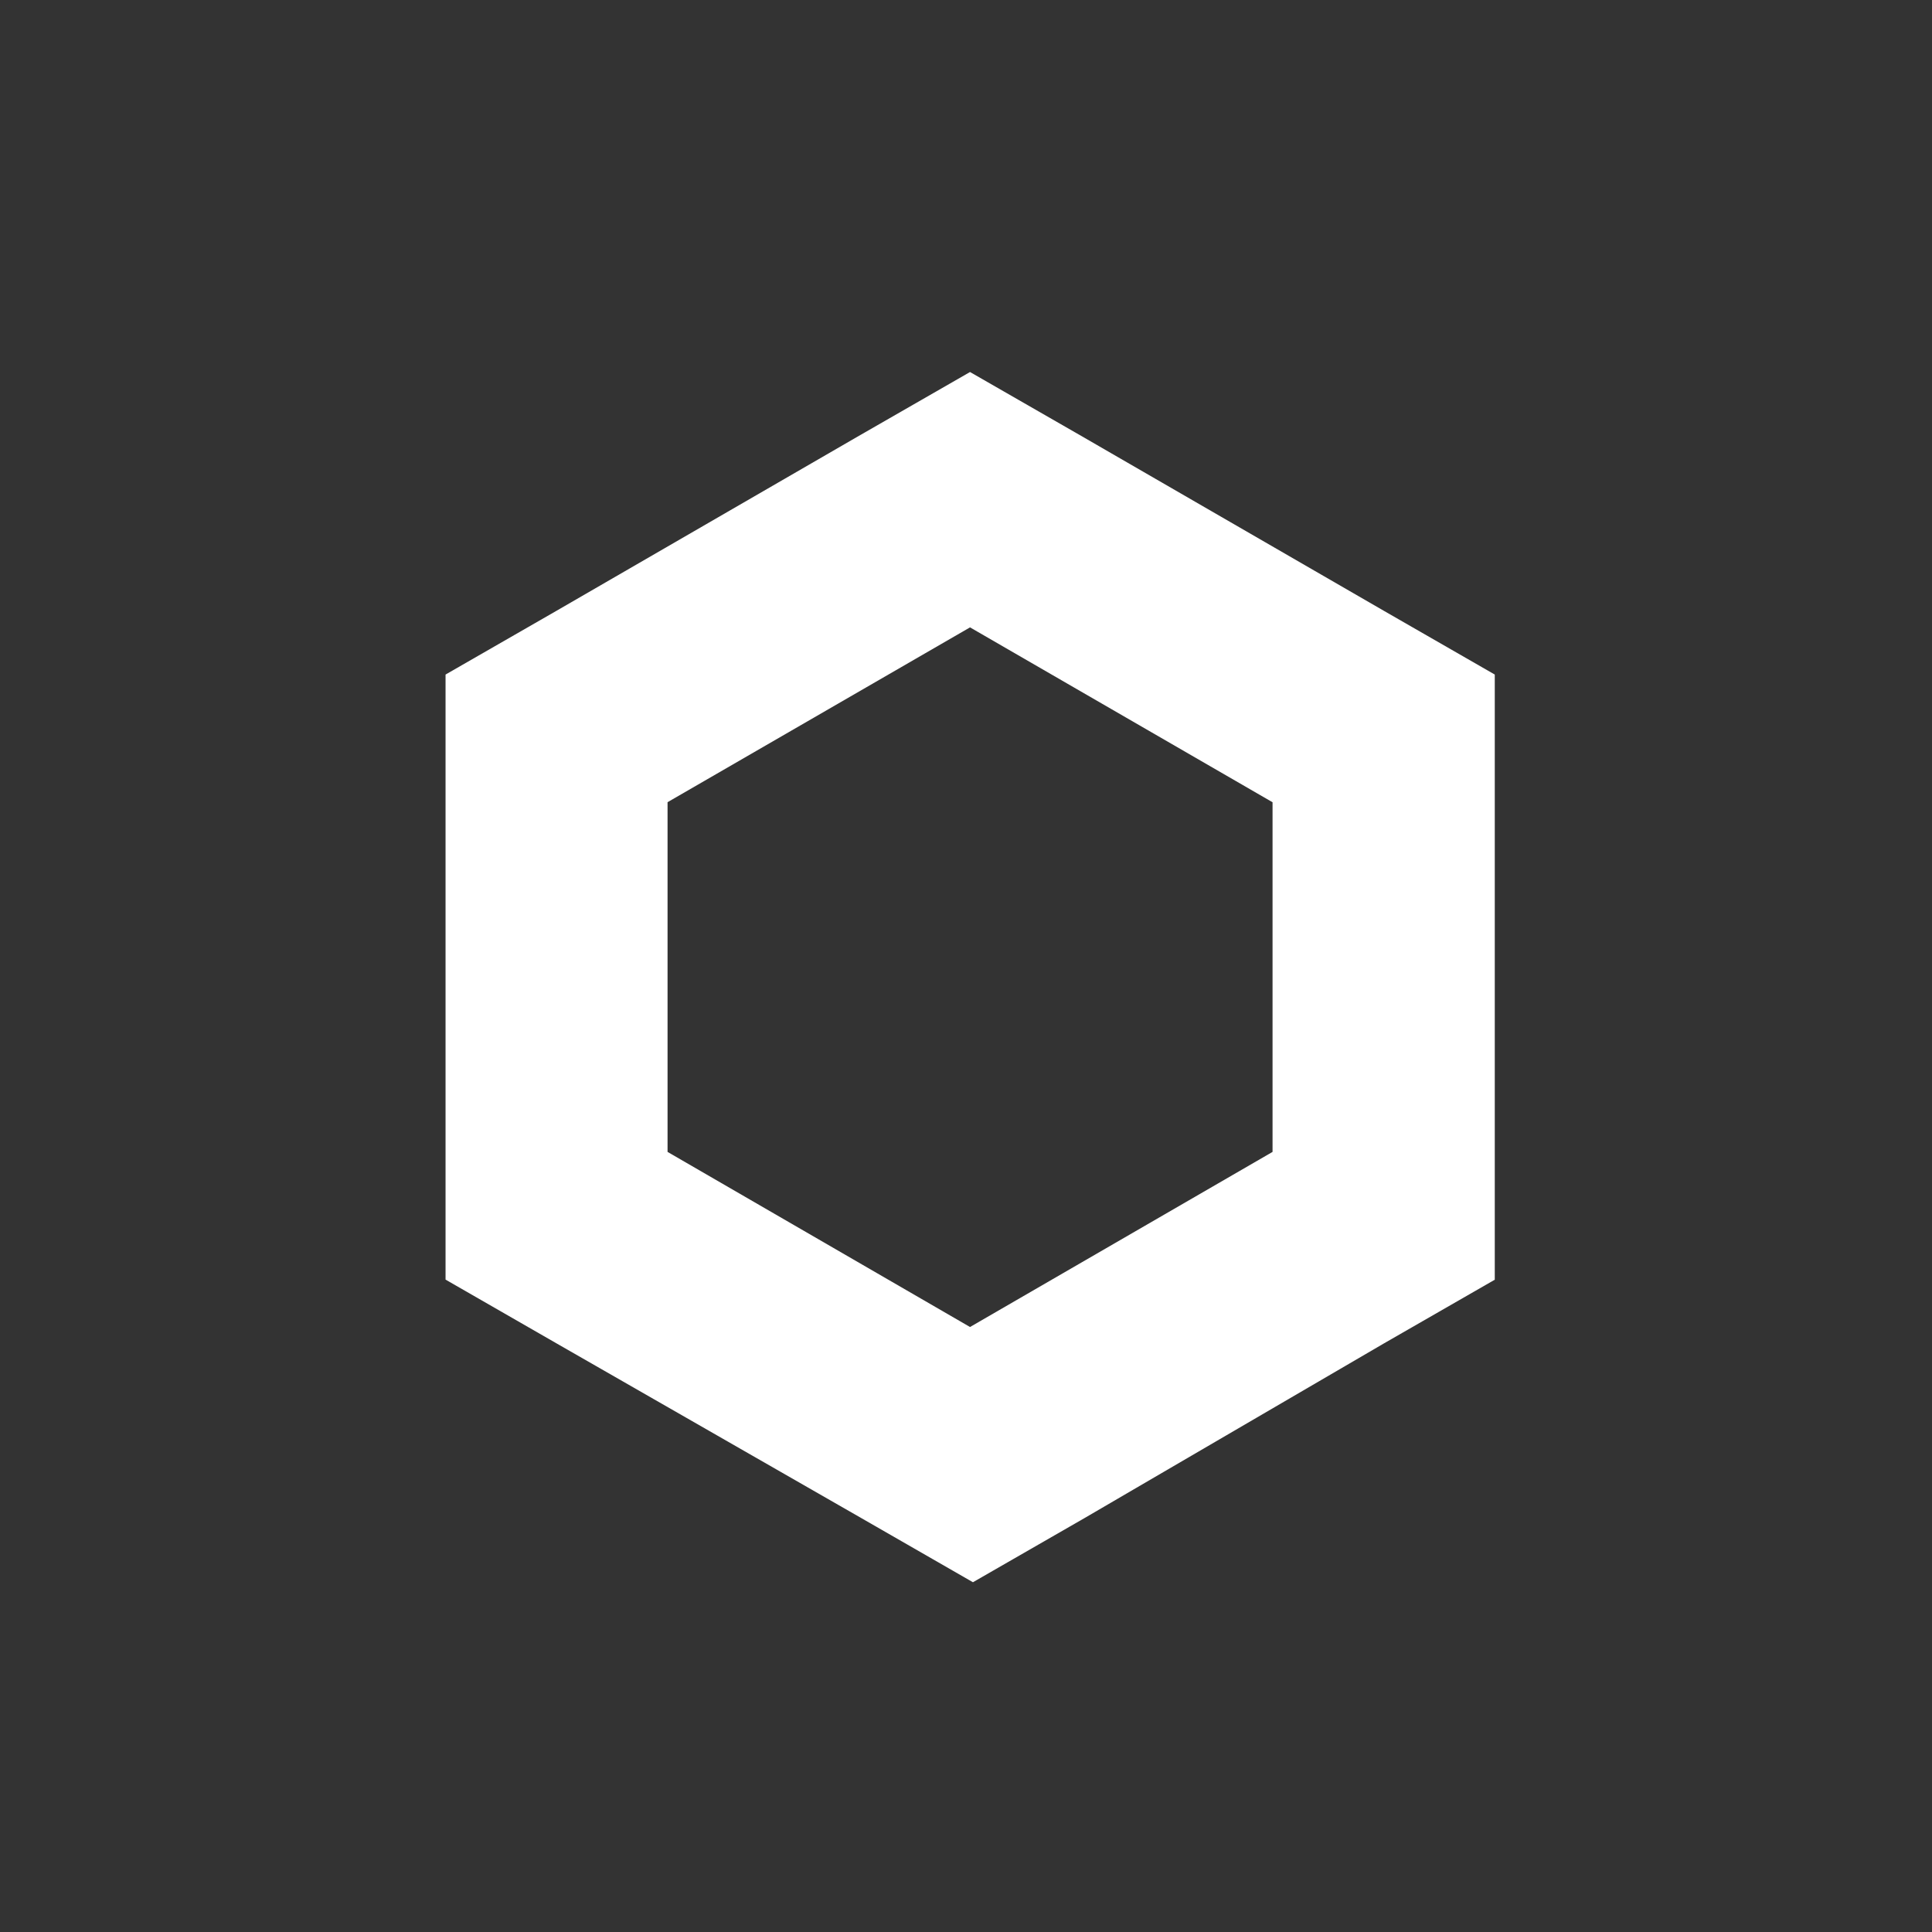 <svg id="Link_Icon" xmlns="http://www.w3.org/2000/svg" width="35.054" height="35.054" viewBox="0 0 35.054 35.054">
  <rect x="0" y="0" width="35.054" height="35.054" fill="#333333" stroke="none"/>
  <circle id="Ellipse" cx="17.527" cy="17.527" r="17.527" transform="translate(0 0)" fill="#06518c" opacity="0"/>
  <path id="Path_260" data-name="Path 260" d="M9.516,0,7.5,1.158,2.015,4.331,0,5.489V16.467l2.015,1.158L7.554,20.8l2.015,1.158L11.583,20.8l5.439-3.173,2.015-1.158V5.489L17.022,4.331l-5.49-3.173ZM4.028,14.15V7.805L9.516,4.633l5.489,3.173V14.15L9.516,17.327Z" transform="translate(8.084 6.75)" fill="#fff"/>
</svg>
